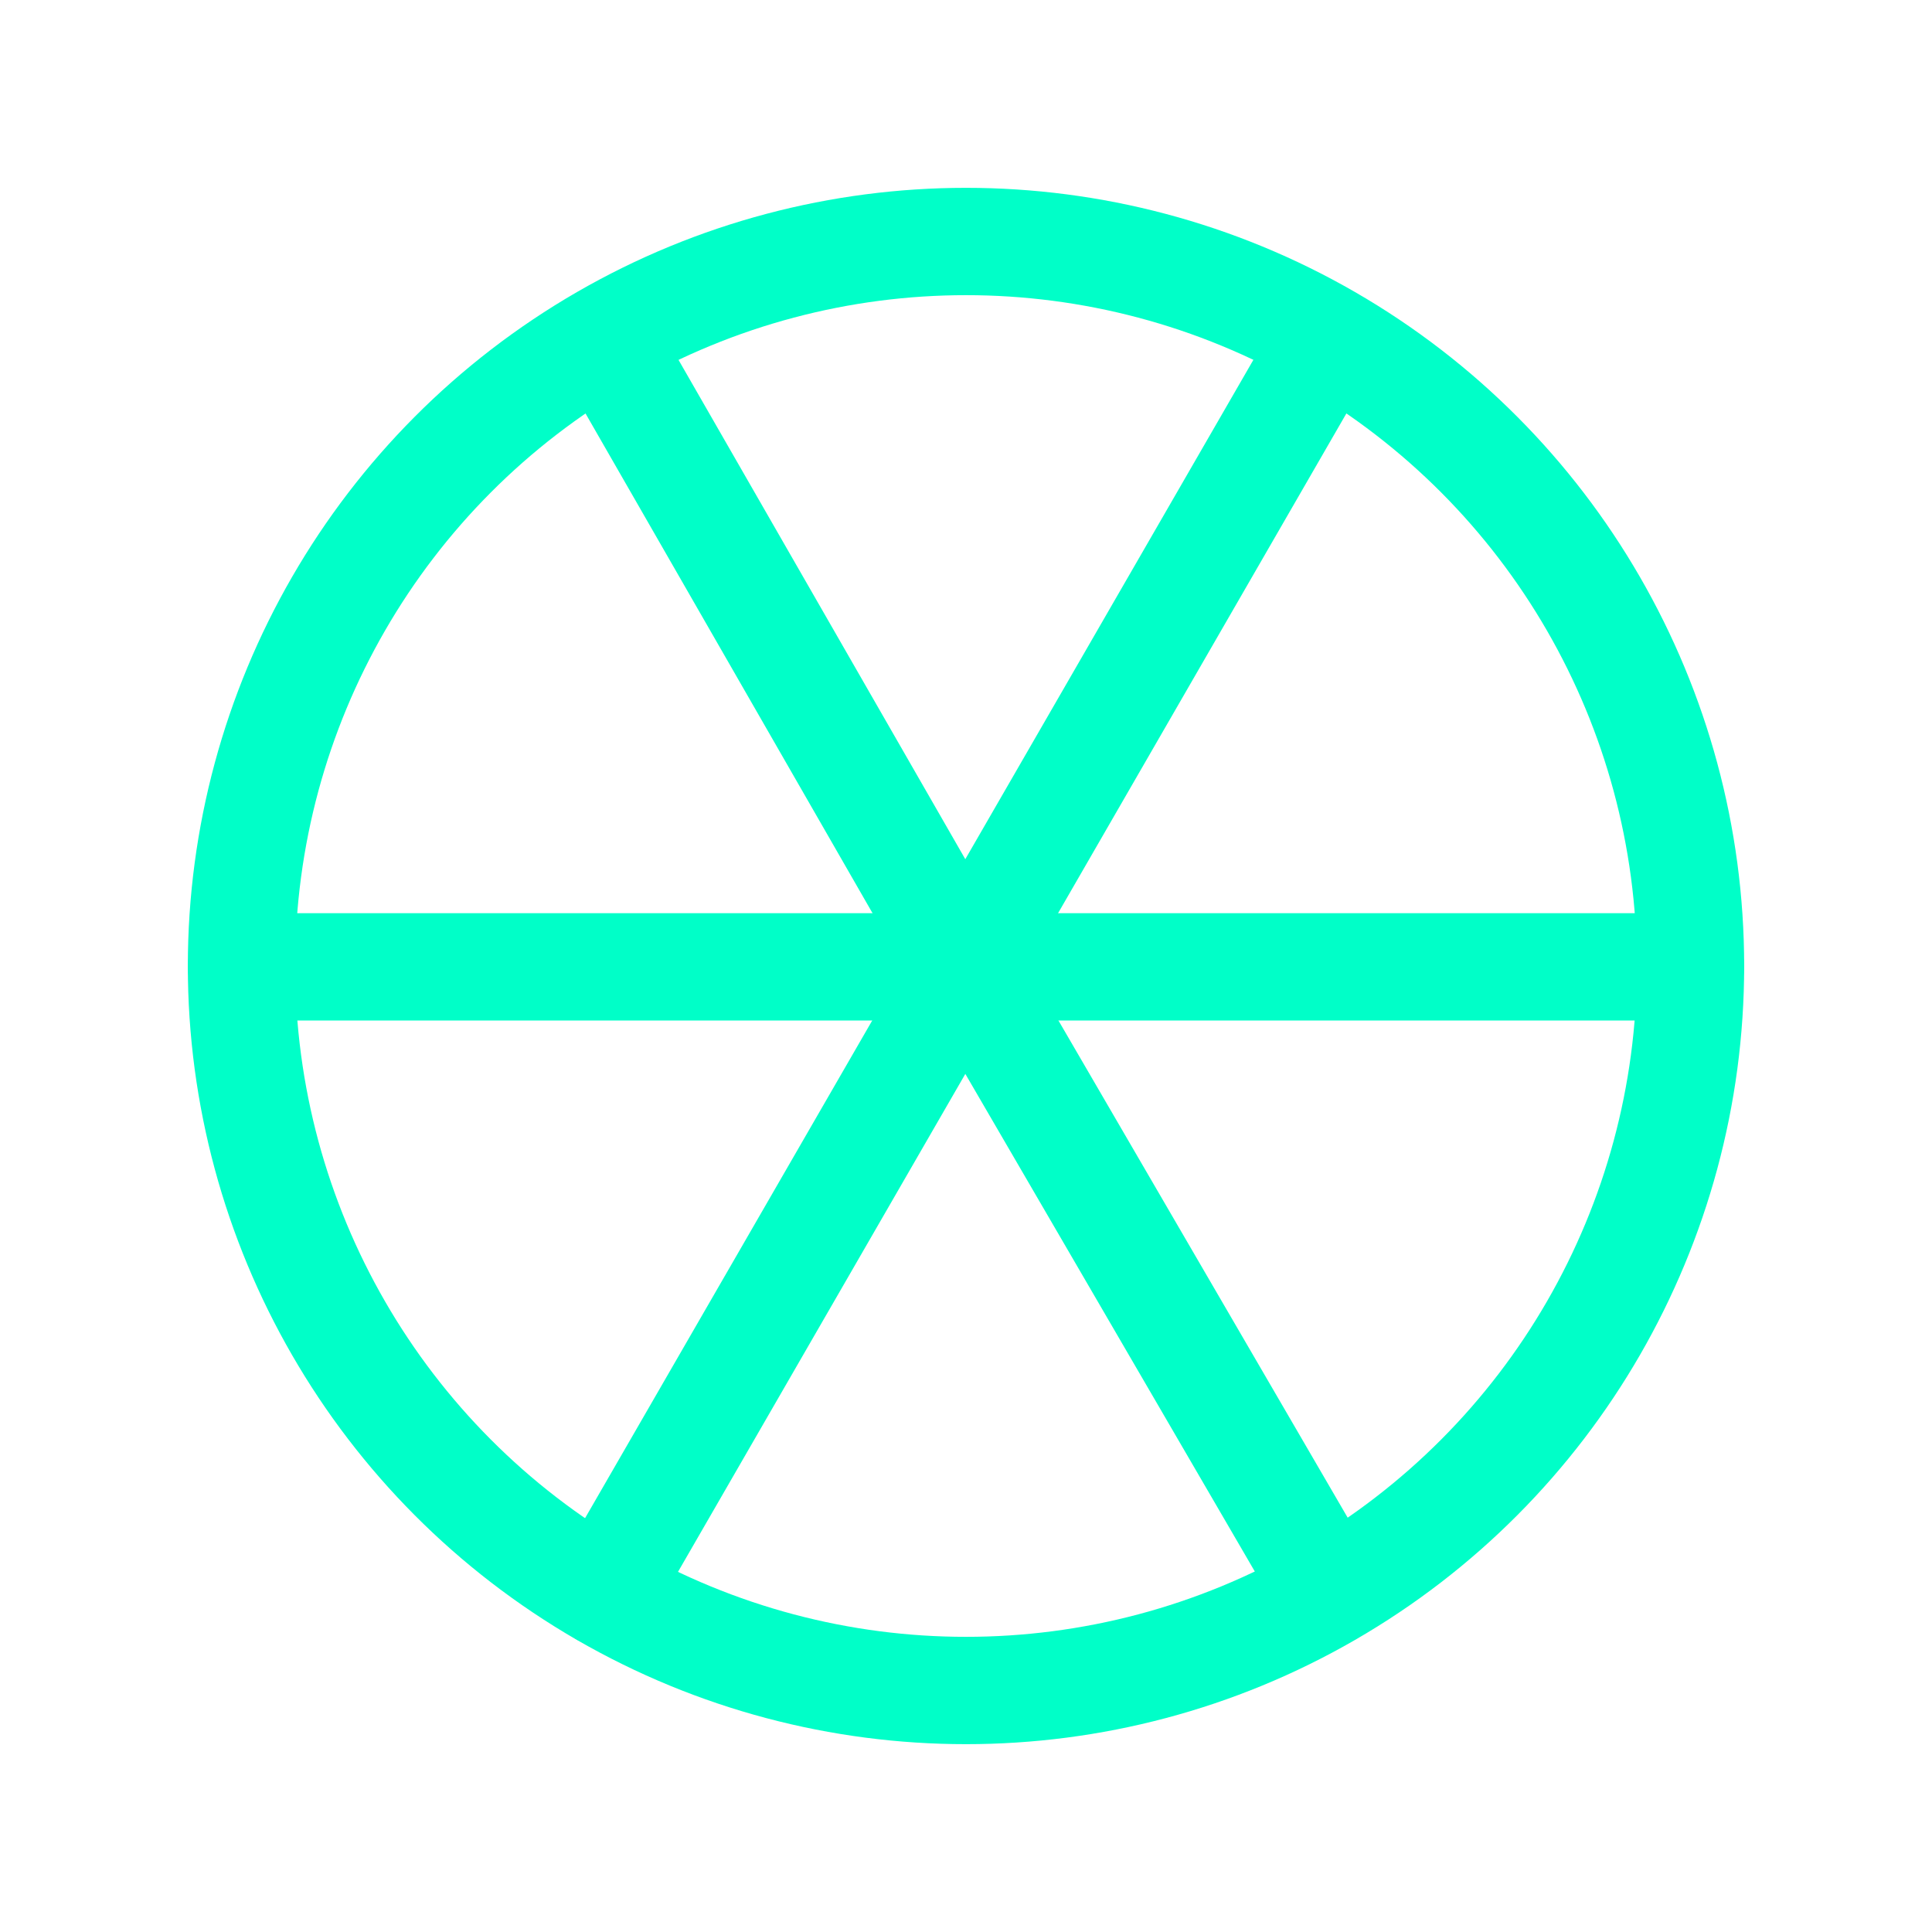 <svg width="18" height="18" viewBox="0 0 18 18" fill="none" xmlns="http://www.w3.org/2000/svg">
<path d="M2.25 9.008H8.992" stroke="#00FFC8" stroke-linecap="round" stroke-linejoin="round"/>
<path d="M5.633 3.158L8.993 9.008" stroke="#00FFC8" stroke-linecap="round" stroke-linejoin="round"/>
<path d="M8.992 9.008L12.382 14.835" stroke="#00FFC8" stroke-linecap="round" stroke-linejoin="round"/>
<path d="M8.992 9.008L5.625 14.843" stroke="#00FFC8" stroke-linecap="round" stroke-linejoin="round"/>
<path d="M12.367 3.158L8.992 9.008" stroke="#00FFC8" stroke-linecap="round" stroke-linejoin="round"/>
<path d="M15.75 9.008H8.992" stroke="#00FFC8" stroke-linecap="round" stroke-linejoin="round"/>
<circle cx="9" cy="9" r="6.75" stroke="#00FFC8" stroke-linecap="round" stroke-linejoin="round"/>
</svg>
